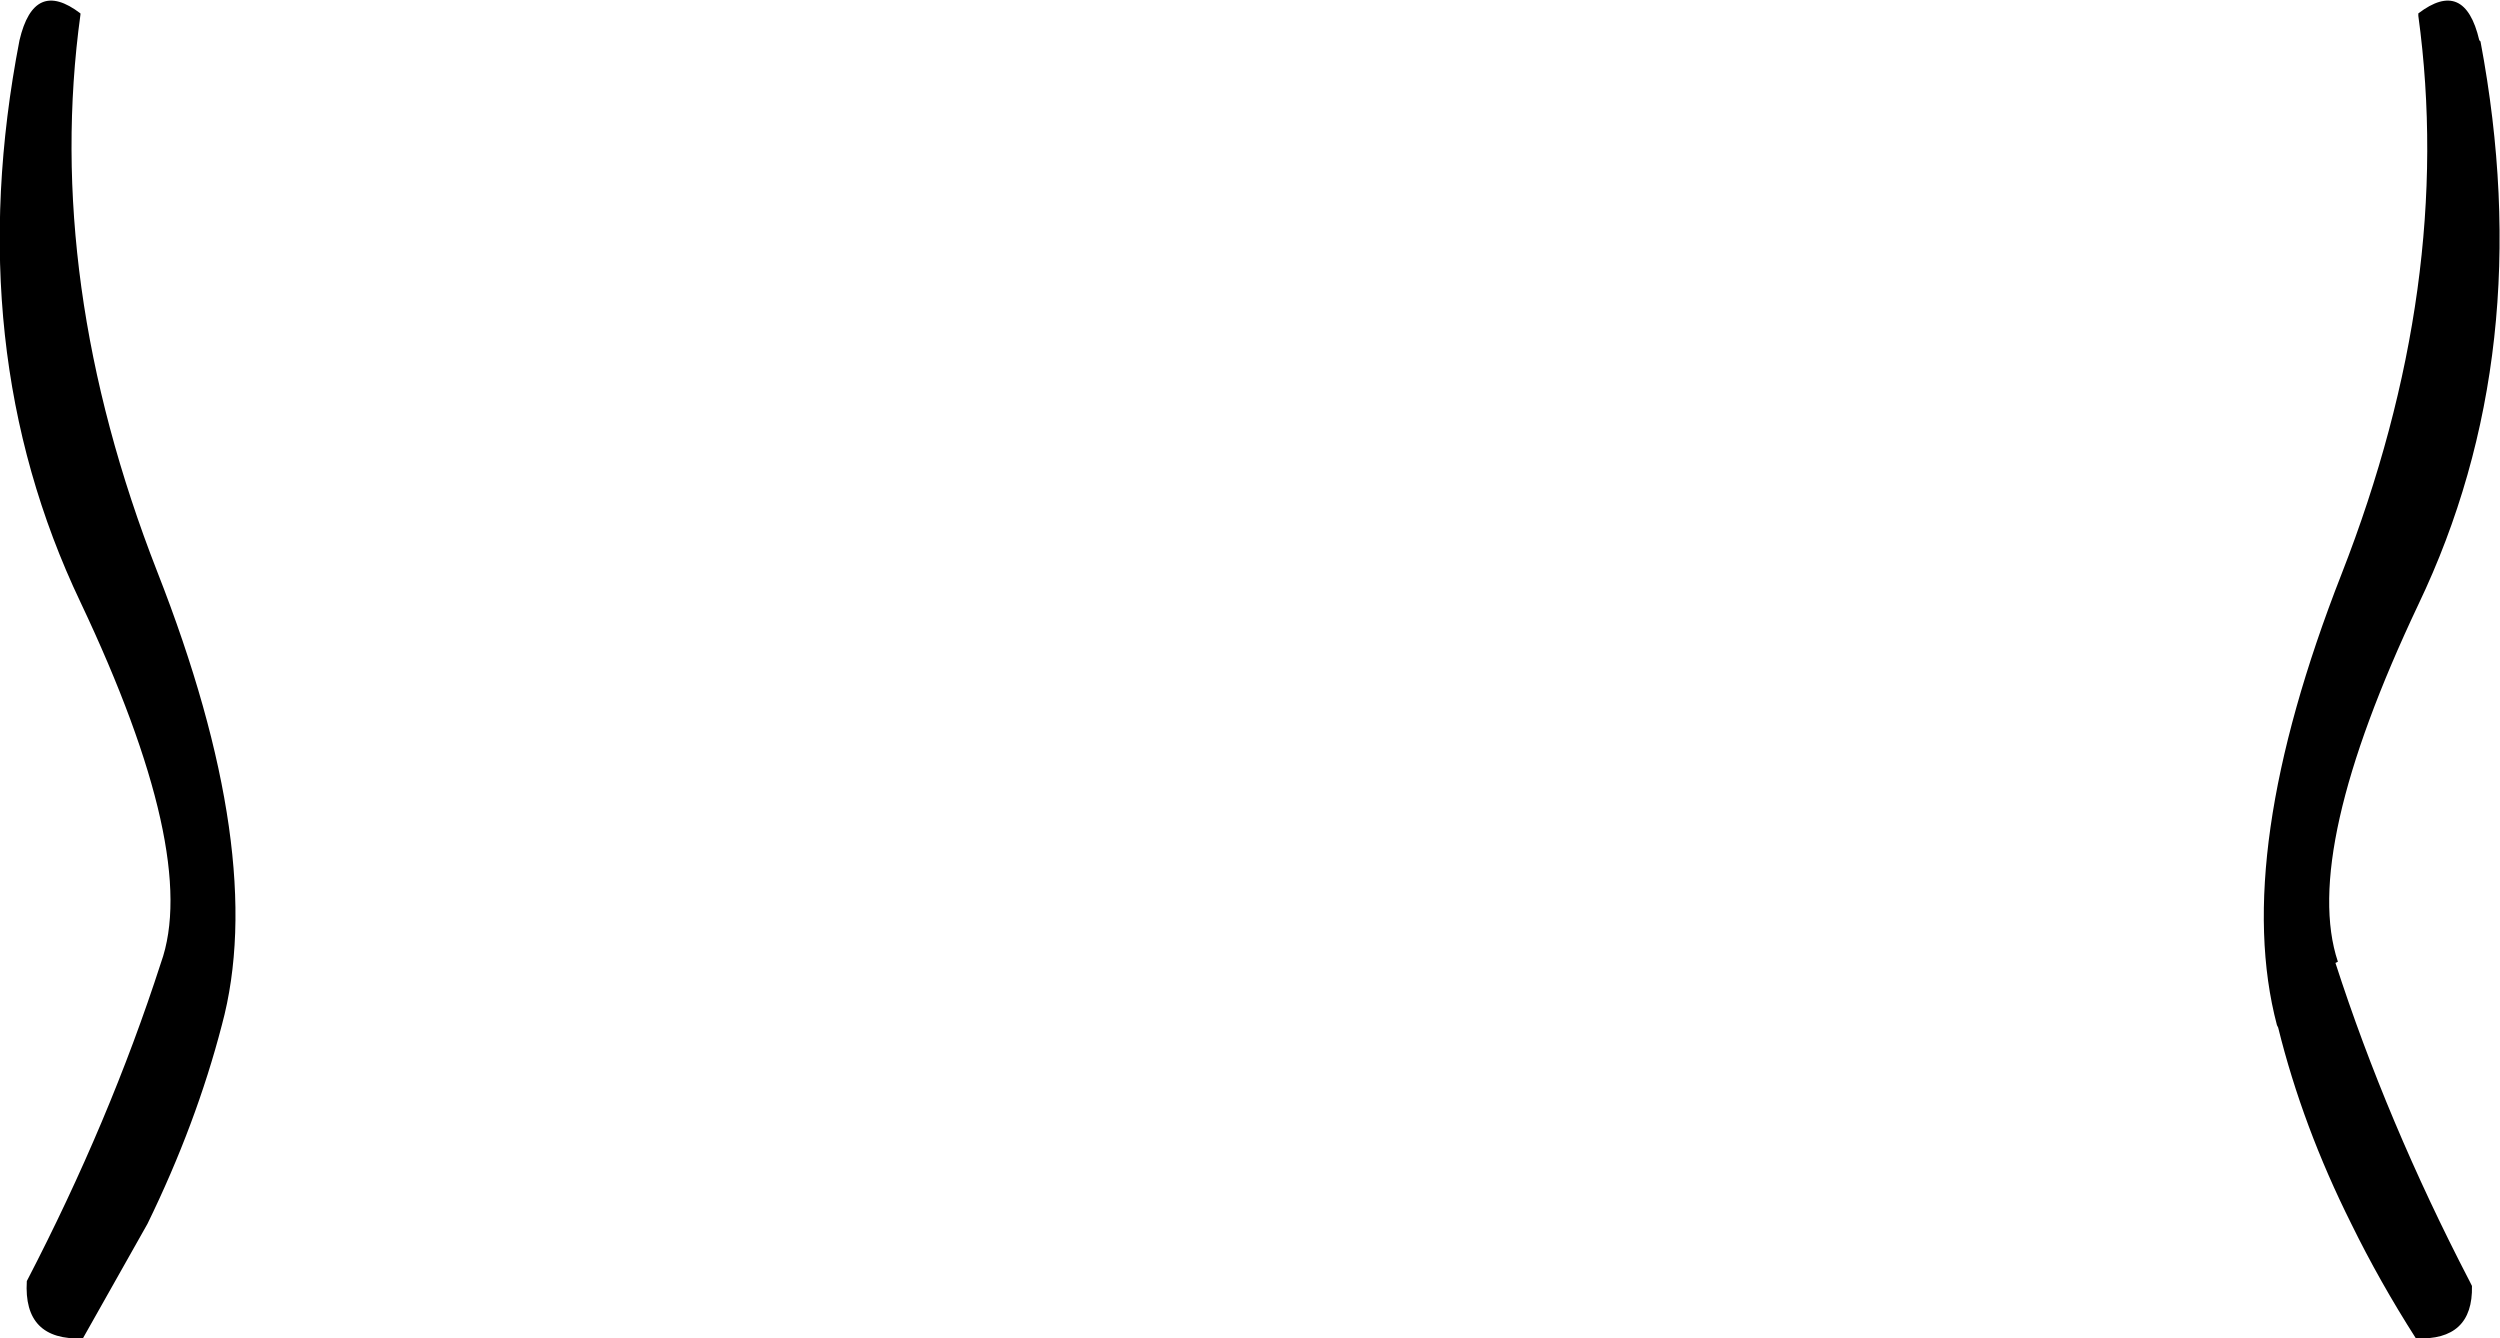 <?xml version="1.0" encoding="UTF-8" standalone="no"?>
<svg xmlns:xlink="http://www.w3.org/1999/xlink" height="54.9px" width="102.55px" xmlns="http://www.w3.org/2000/svg">
  <g transform="matrix(1.0, 0.0, 0.0, 1.0, -348.6, -228.1)">
    <path d="M447.8 228.75 L447.8 228.65 Q449.7 227.2 450.3 229.75 L450.35 229.8 Q452.75 242.55 447.8 252.9 443.0 263.05 444.5 267.55 L444.4 267.6 Q446.5 274.1 449.9 280.65 L450.0 280.85 Q450.05 283.1 447.7 283.0 446.2 280.65 445.05 278.3 443.05 274.3 442.05 270.25 L442.0 270.15 Q440.15 263.15 444.65 251.65 449.3 239.75 447.8 228.75 M351.9 228.65 L351.9 228.7 Q350.4 239.65 355.05 251.55 359.6 263.15 357.7 270.15 356.65 274.2 354.65 278.3 L352.0 283.0 Q349.55 283.1 349.7 280.65 353.1 274.1 355.2 267.6 356.8 263.15 351.9 252.8 346.95 242.4 349.4 229.75 350.0 227.2 351.9 228.65" fill="#000000" fill-rule="evenodd" stroke="none"/>
  </g>
</svg>
